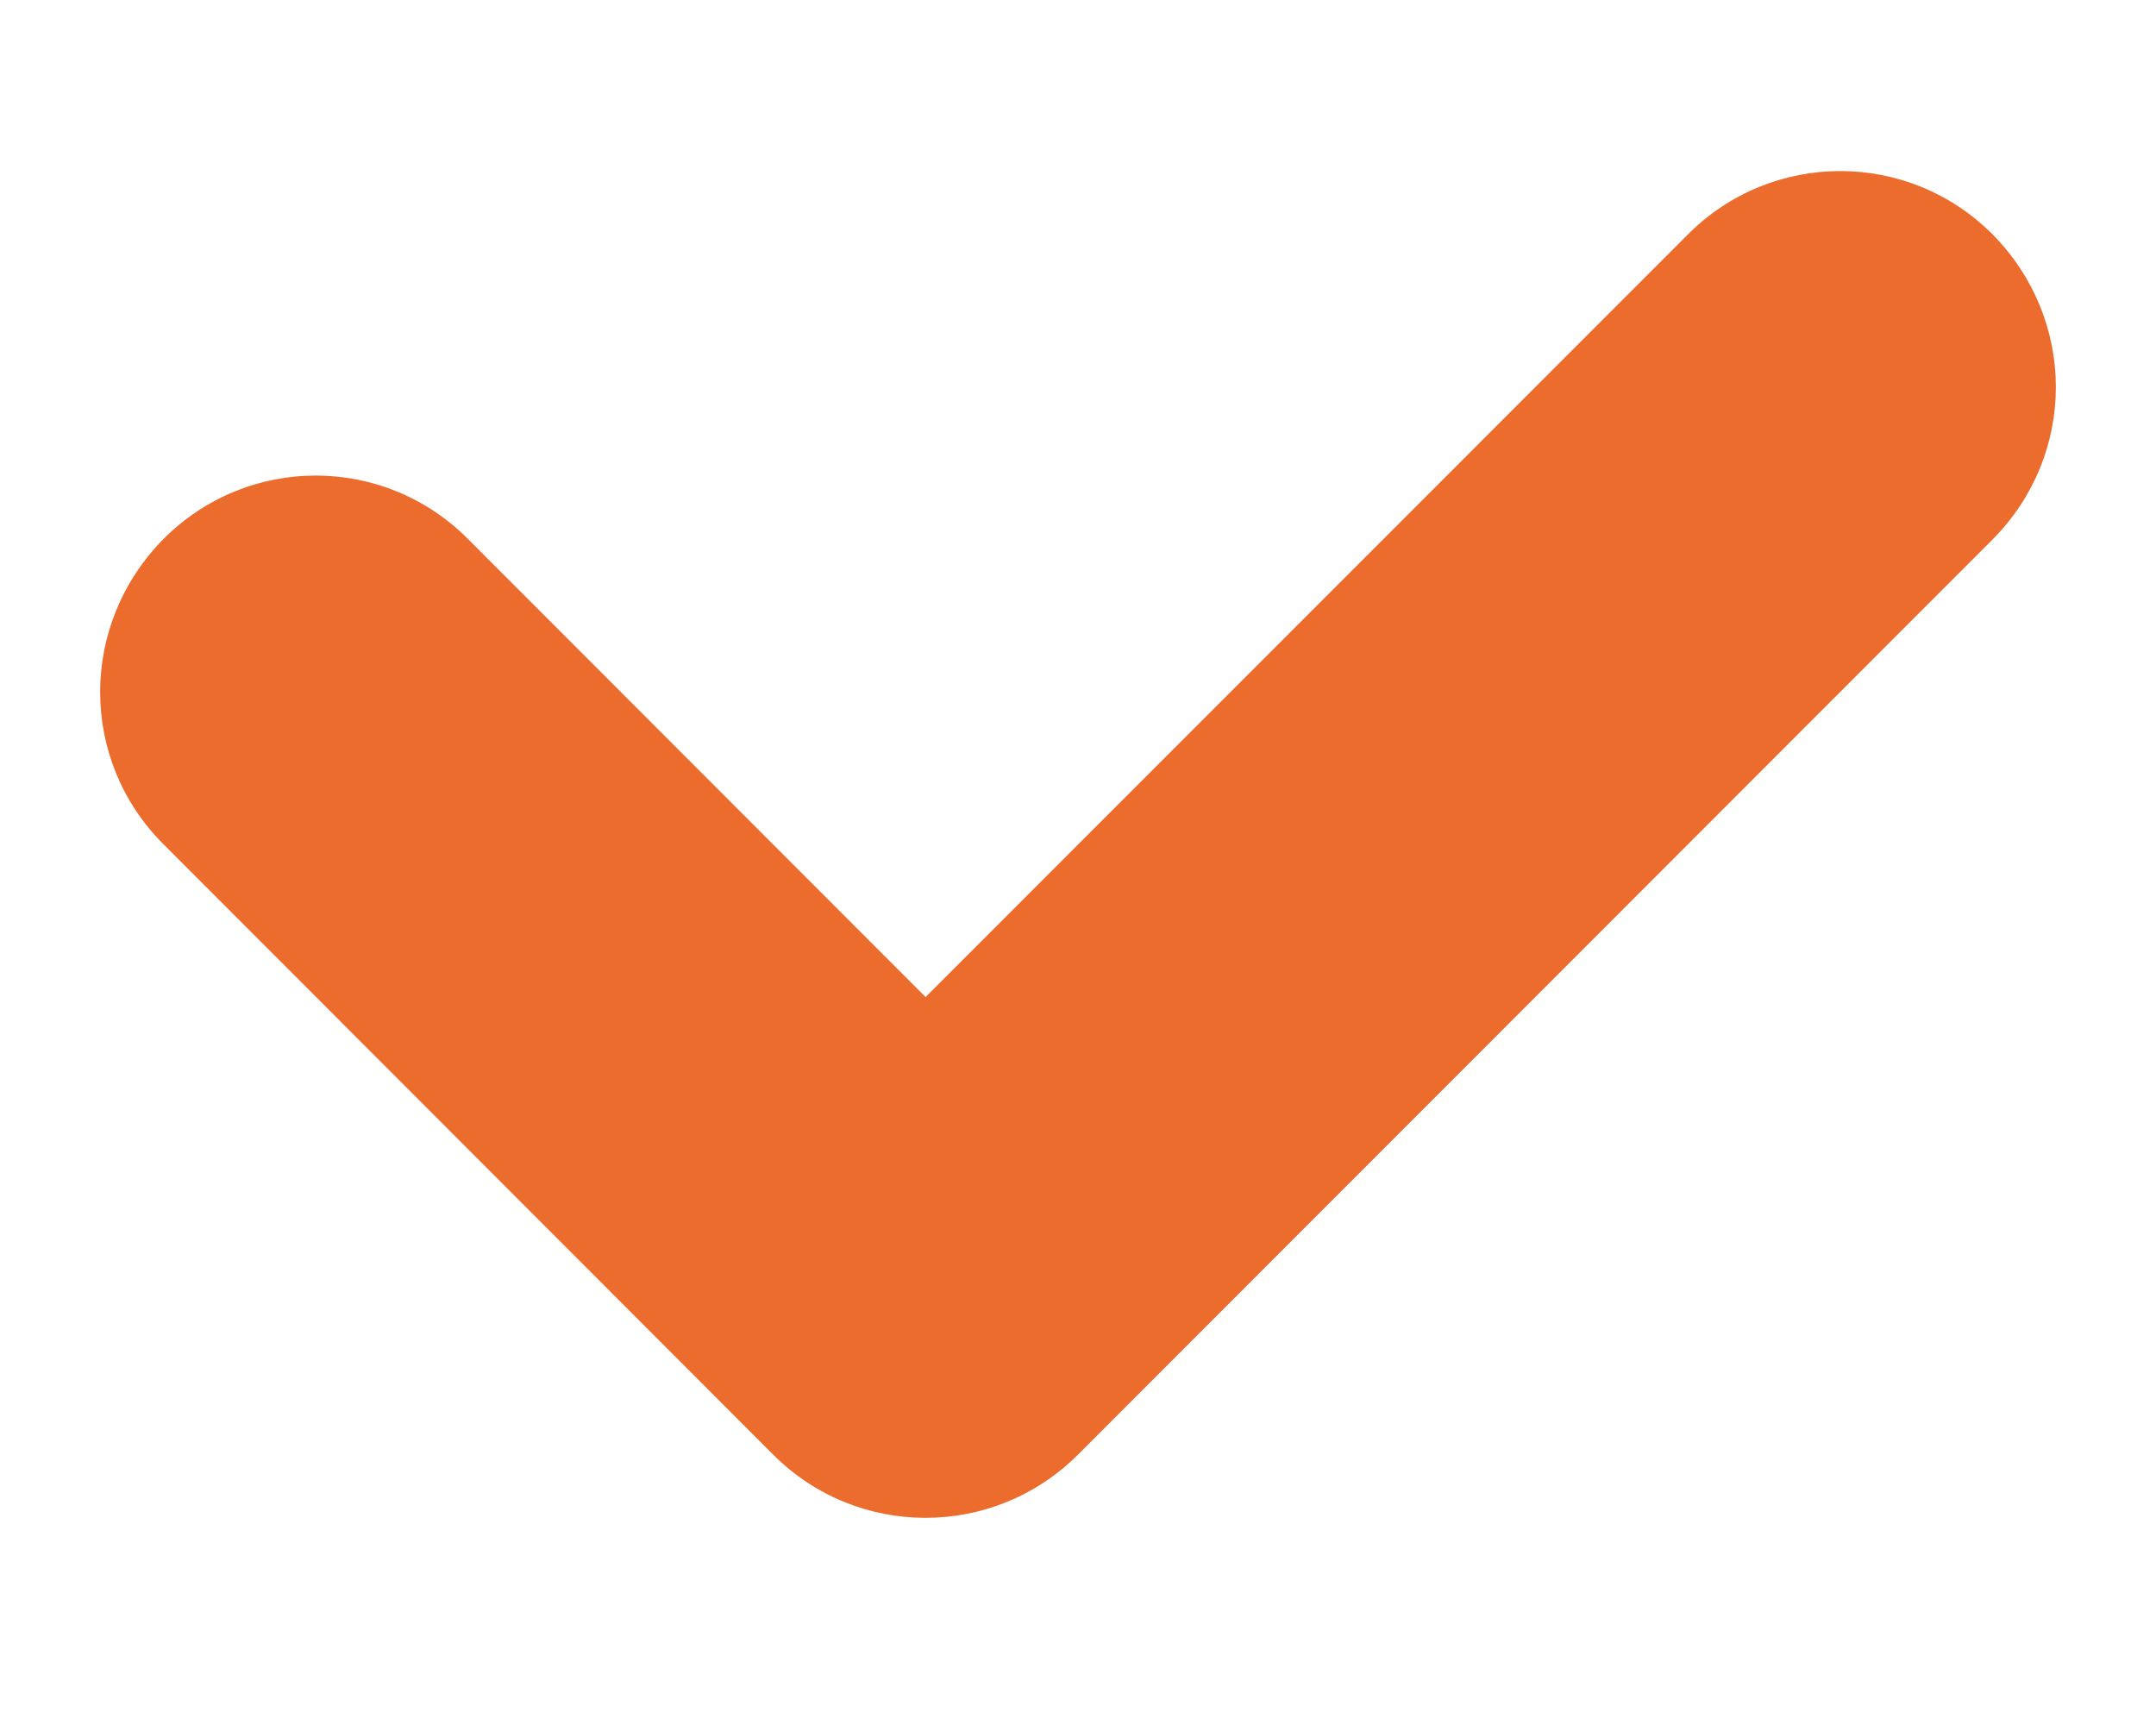<svg width="10" height="8" viewBox="0 0 10 8" fill="none" xmlns="http://www.w3.org/2000/svg">
<path fill-rule="evenodd" clip-rule="evenodd" d="M9.243 2.501L5 6.746C4.609 7.137 3.976 7.137 3.586 6.746L0.757 3.914C0.367 3.524 0.367 2.897 0.757 2.501C1.148 2.107 1.781 2.107 2.172 2.501L4.293 4.624L7.828 1.088C8.219 0.695 8.852 0.695 9.243 1.088C9.633 1.484 9.633 2.107 9.243 2.501Z" fill="#EB6C2D"/>
</svg>
